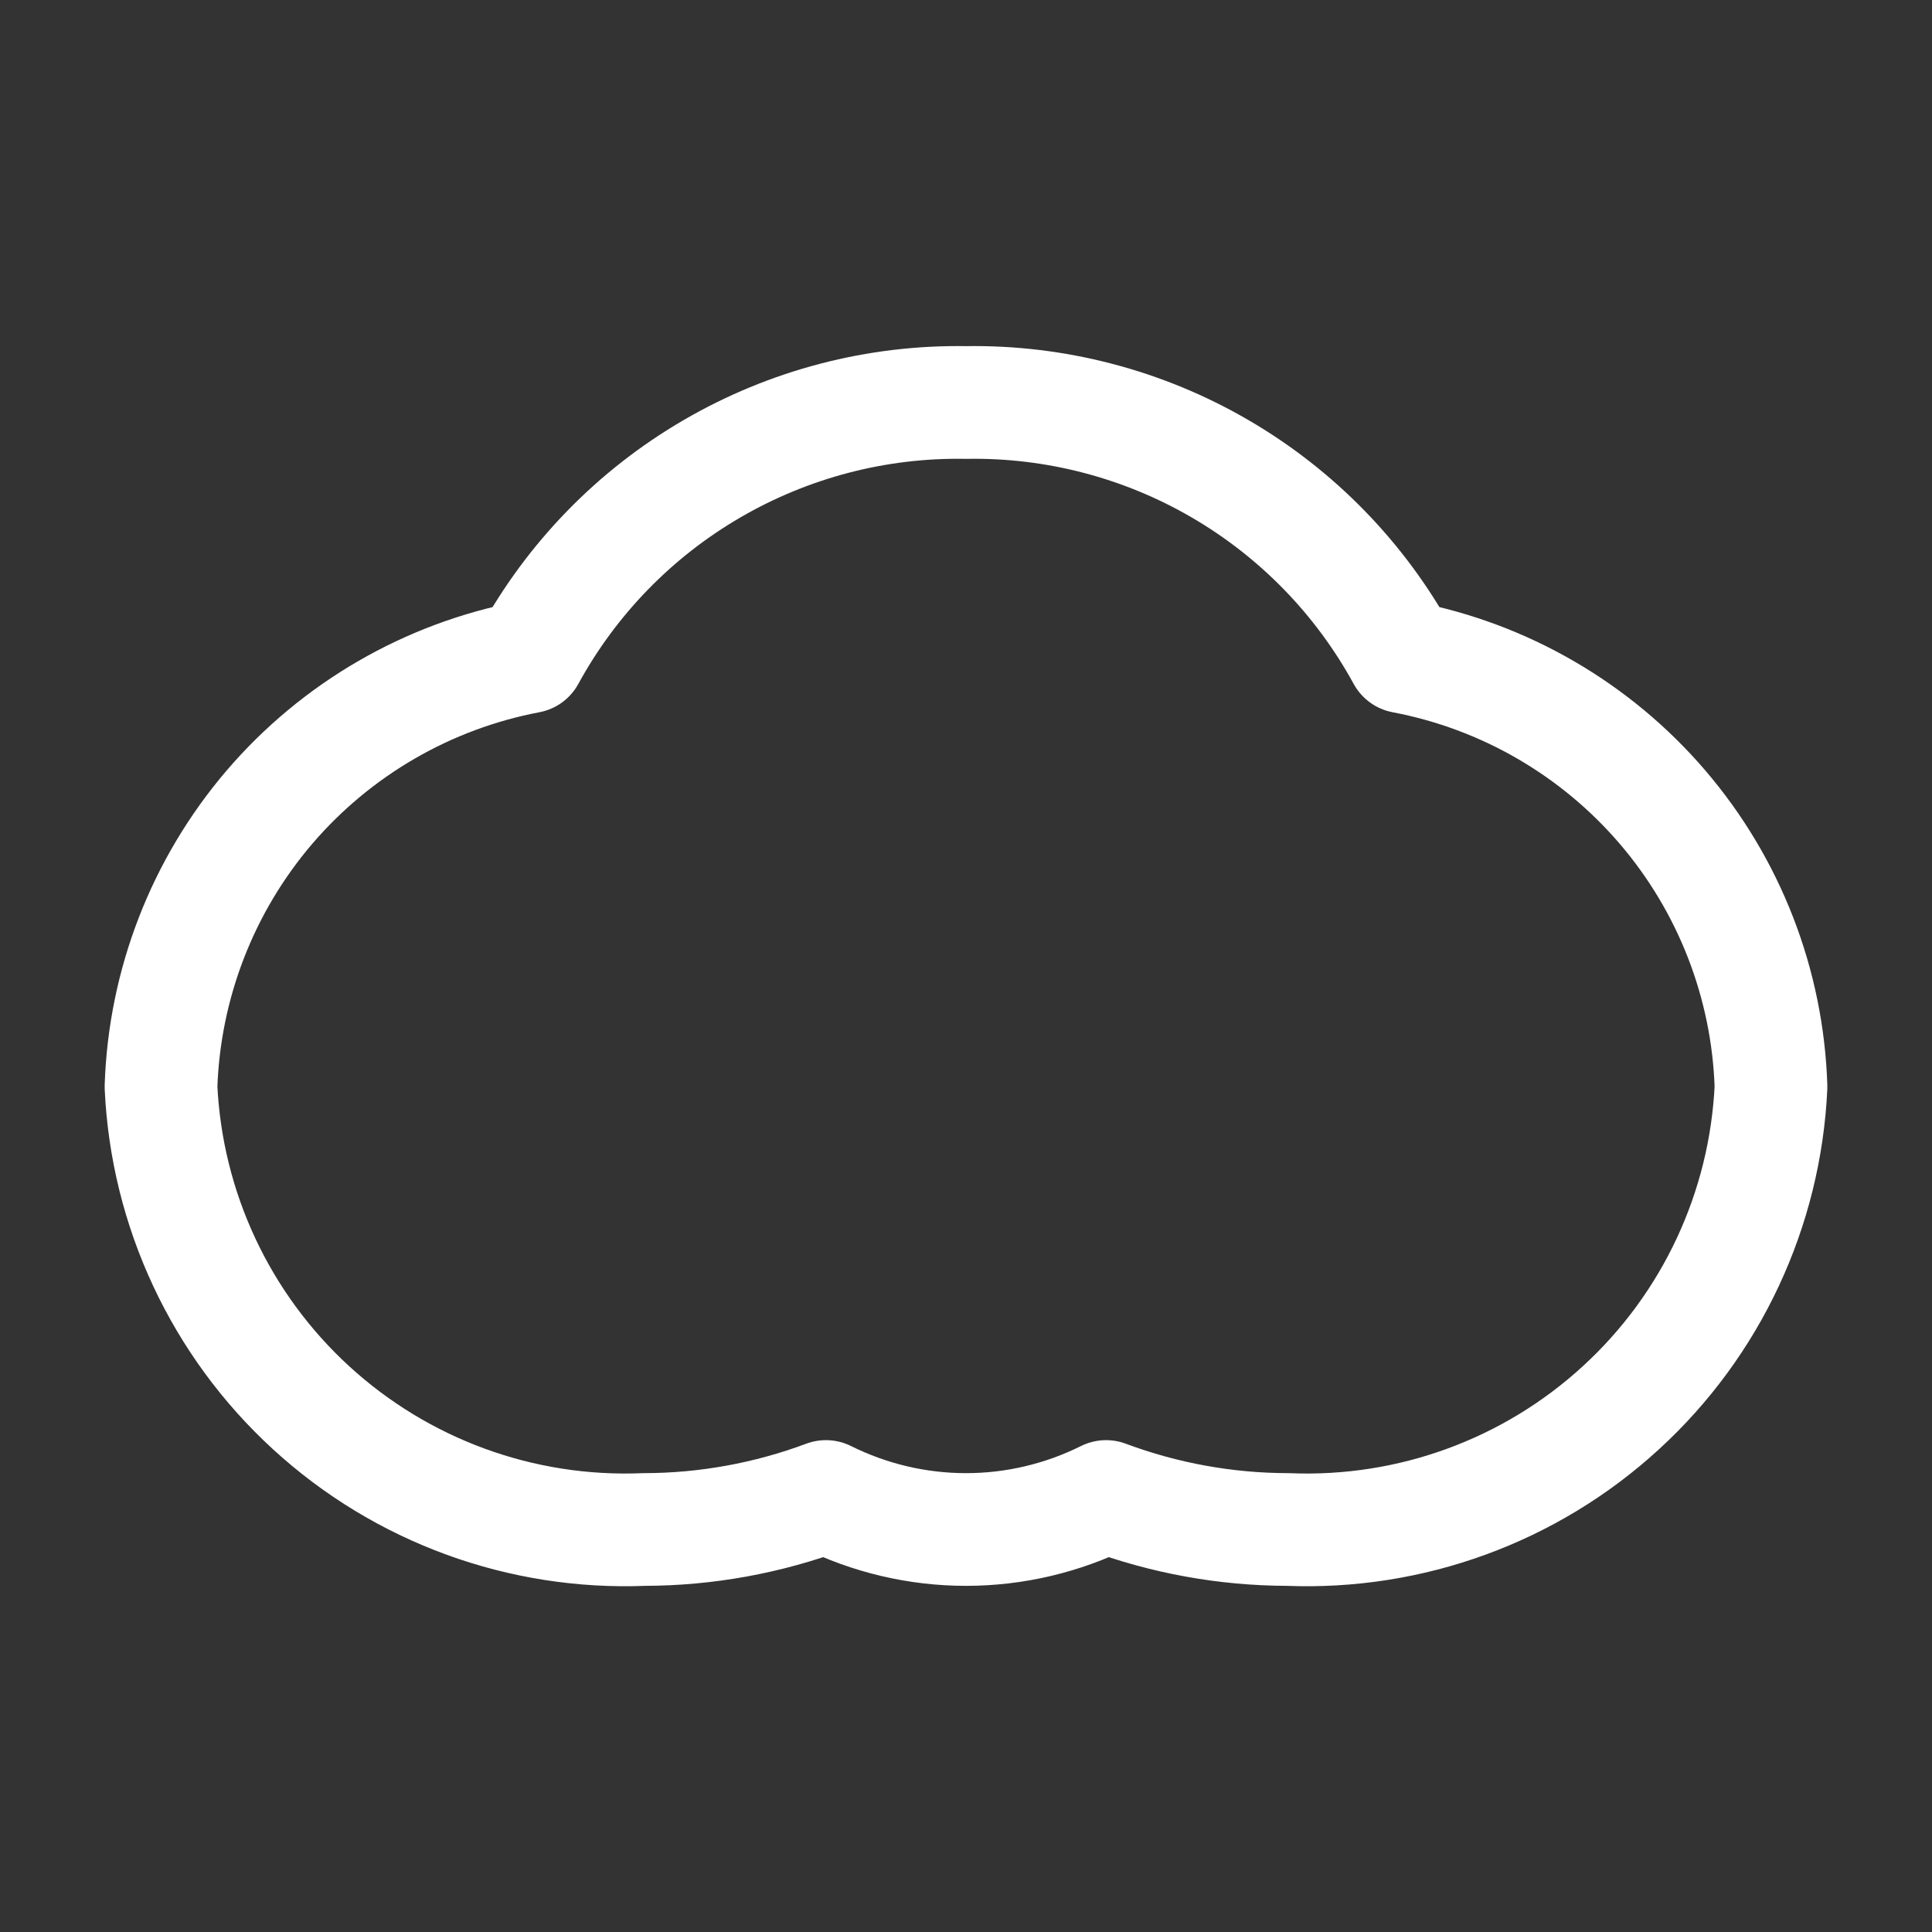 <svg width="24" height="24" viewBox="0 0 24 24" fill="none" xmlns="http://www.w3.org/2000/svg">
<rect x="0" y="0" width="24" height="24" fill="#333333" stroke="none"/>
<g id="Icons/Weather/ic-weather-cloud">
<g id="ic weather cloud">
<path id="Vector" fill-rule="evenodd" clip-rule="evenodd" d="M17.43 8.16C16.899 7.188 16.113 6.38 15.156 5.823C14.199 5.266 13.107 4.981 12 5C10.893 4.981 9.802 5.266 8.845 5.823C7.887 6.38 7.101 7.188 6.57 8.16C5.315 8.398 4.178 9.057 3.347 10.027C2.517 10.998 2.042 12.223 2 13.5C2.07 15.024 2.741 16.458 3.865 17.488C4.99 18.519 6.476 19.062 8 19C8.772 18.999 9.537 18.86 10.26 18.59C10.801 18.859 11.396 19 12 19C12.604 19 13.2 18.859 13.74 18.59C14.463 18.86 15.229 18.999 16 19C17.524 19.062 19.011 18.519 20.135 17.488C21.26 16.458 21.93 15.024 22 13.5C21.959 12.223 21.484 10.998 20.653 10.027C19.822 9.057 18.686 8.398 17.43 8.16V8.16Z" stroke="white" stroke-width="1.4" stroke-linecap="round" stroke-linejoin="round"/>
</g>
</g>
</svg>
